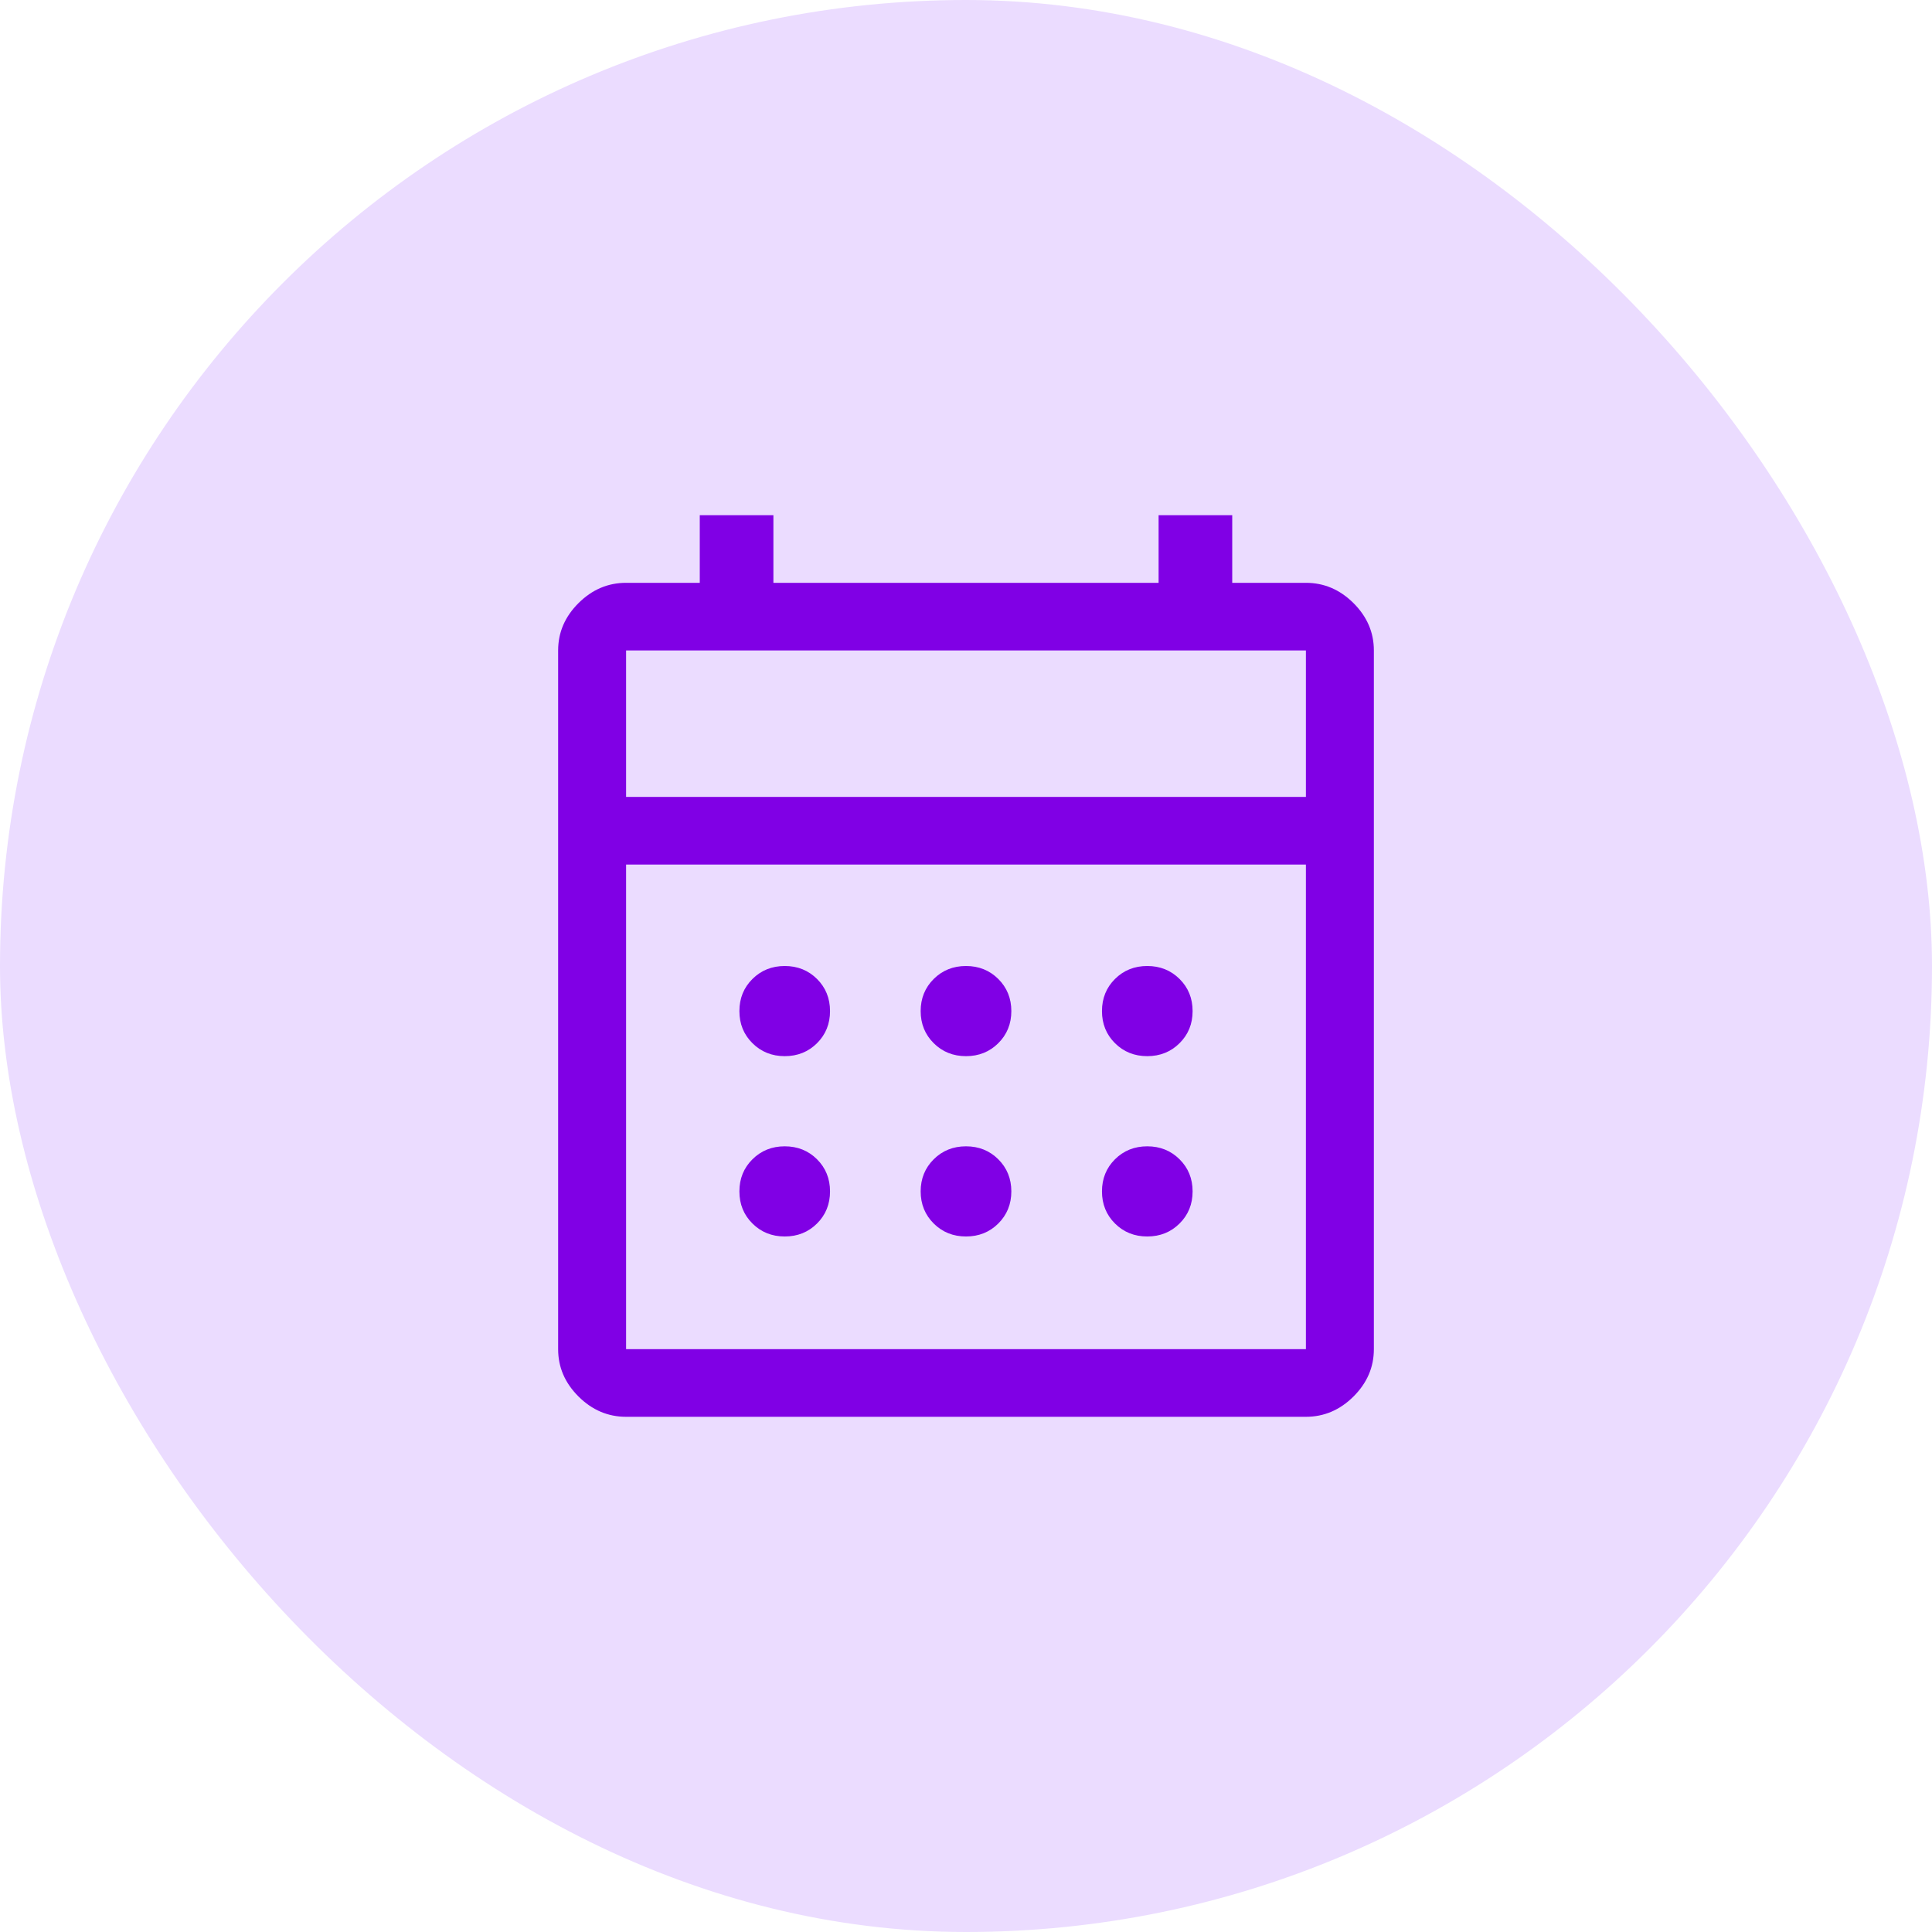 <svg width="45" height="45" viewBox="0 0 45 45" fill="none" xmlns="http://www.w3.org/2000/svg">
<rect width="45" height="45" rx="22.5" fill="#EBDCFF"/>
<path d="M14.583 33C14.161 33 13.792 32.843 13.475 32.528C13.158 32.212 13 31.845 13 31.425V15.15C13 14.73 13.158 14.363 13.475 14.047C13.792 13.732 14.161 13.575 14.583 13.575H16.299V12H18.014V13.575H26.986V12H28.701V13.575H30.417C30.839 13.575 31.208 13.732 31.525 14.047C31.842 14.363 32 14.73 32 15.15V31.425C32 31.845 31.842 32.212 31.525 32.528C31.208 32.843 30.839 33 30.417 33H14.583ZM14.583 31.425H30.417V20.137H14.583V31.425ZM14.583 18.562H30.417V15.15H14.583V18.562ZM22.5 24.6C22.201 24.6 21.95 24.499 21.748 24.298C21.546 24.097 21.444 23.848 21.444 23.55C21.444 23.253 21.546 23.003 21.748 22.802C21.95 22.601 22.201 22.5 22.5 22.5C22.799 22.5 23.05 22.601 23.252 22.802C23.454 23.003 23.556 23.253 23.556 23.55C23.556 23.848 23.454 24.097 23.252 24.298C23.05 24.499 22.799 24.6 22.5 24.6ZM18.278 24.6C17.979 24.6 17.728 24.499 17.526 24.298C17.323 24.097 17.222 23.848 17.222 23.55C17.222 23.253 17.323 23.003 17.526 22.802C17.728 22.601 17.979 22.5 18.278 22.5C18.577 22.5 18.828 22.601 19.03 22.802C19.232 23.003 19.333 23.253 19.333 23.55C19.333 23.848 19.232 24.097 19.03 24.298C18.828 24.499 18.577 24.6 18.278 24.6ZM26.722 24.6C26.423 24.6 26.172 24.499 25.97 24.298C25.768 24.097 25.667 23.848 25.667 23.55C25.667 23.253 25.768 23.003 25.97 22.802C26.172 22.601 26.423 22.5 26.722 22.5C27.021 22.5 27.272 22.601 27.474 22.802C27.677 23.003 27.778 23.253 27.778 23.55C27.778 23.848 27.677 24.097 27.474 24.298C27.272 24.499 27.021 24.6 26.722 24.6ZM22.5 28.8C22.201 28.8 21.95 28.699 21.748 28.498C21.546 28.297 21.444 28.047 21.444 27.75C21.444 27.453 21.546 27.203 21.748 27.002C21.95 26.801 22.201 26.7 22.5 26.7C22.799 26.7 23.05 26.801 23.252 27.002C23.454 27.203 23.556 27.453 23.556 27.75C23.556 28.047 23.454 28.297 23.252 28.498C23.05 28.699 22.799 28.8 22.5 28.8ZM18.278 28.8C17.979 28.8 17.728 28.699 17.526 28.498C17.323 28.297 17.222 28.047 17.222 27.75C17.222 27.453 17.323 27.203 17.526 27.002C17.728 26.801 17.979 26.7 18.278 26.7C18.577 26.7 18.828 26.801 19.03 27.002C19.232 27.203 19.333 27.453 19.333 27.75C19.333 28.047 19.232 28.297 19.03 28.498C18.828 28.699 18.577 28.8 18.278 28.8ZM26.722 28.8C26.423 28.8 26.172 28.699 25.97 28.498C25.768 28.297 25.667 28.047 25.667 27.75C25.667 27.453 25.768 27.203 25.97 27.002C26.172 26.801 26.423 26.7 26.722 26.7C27.021 26.7 27.272 26.801 27.474 27.002C27.677 27.203 27.778 27.453 27.778 27.75C27.778 28.047 27.677 28.297 27.474 28.498C27.272 28.699 27.021 28.8 26.722 28.8Z" fill="#8000E5"/>
</svg>
